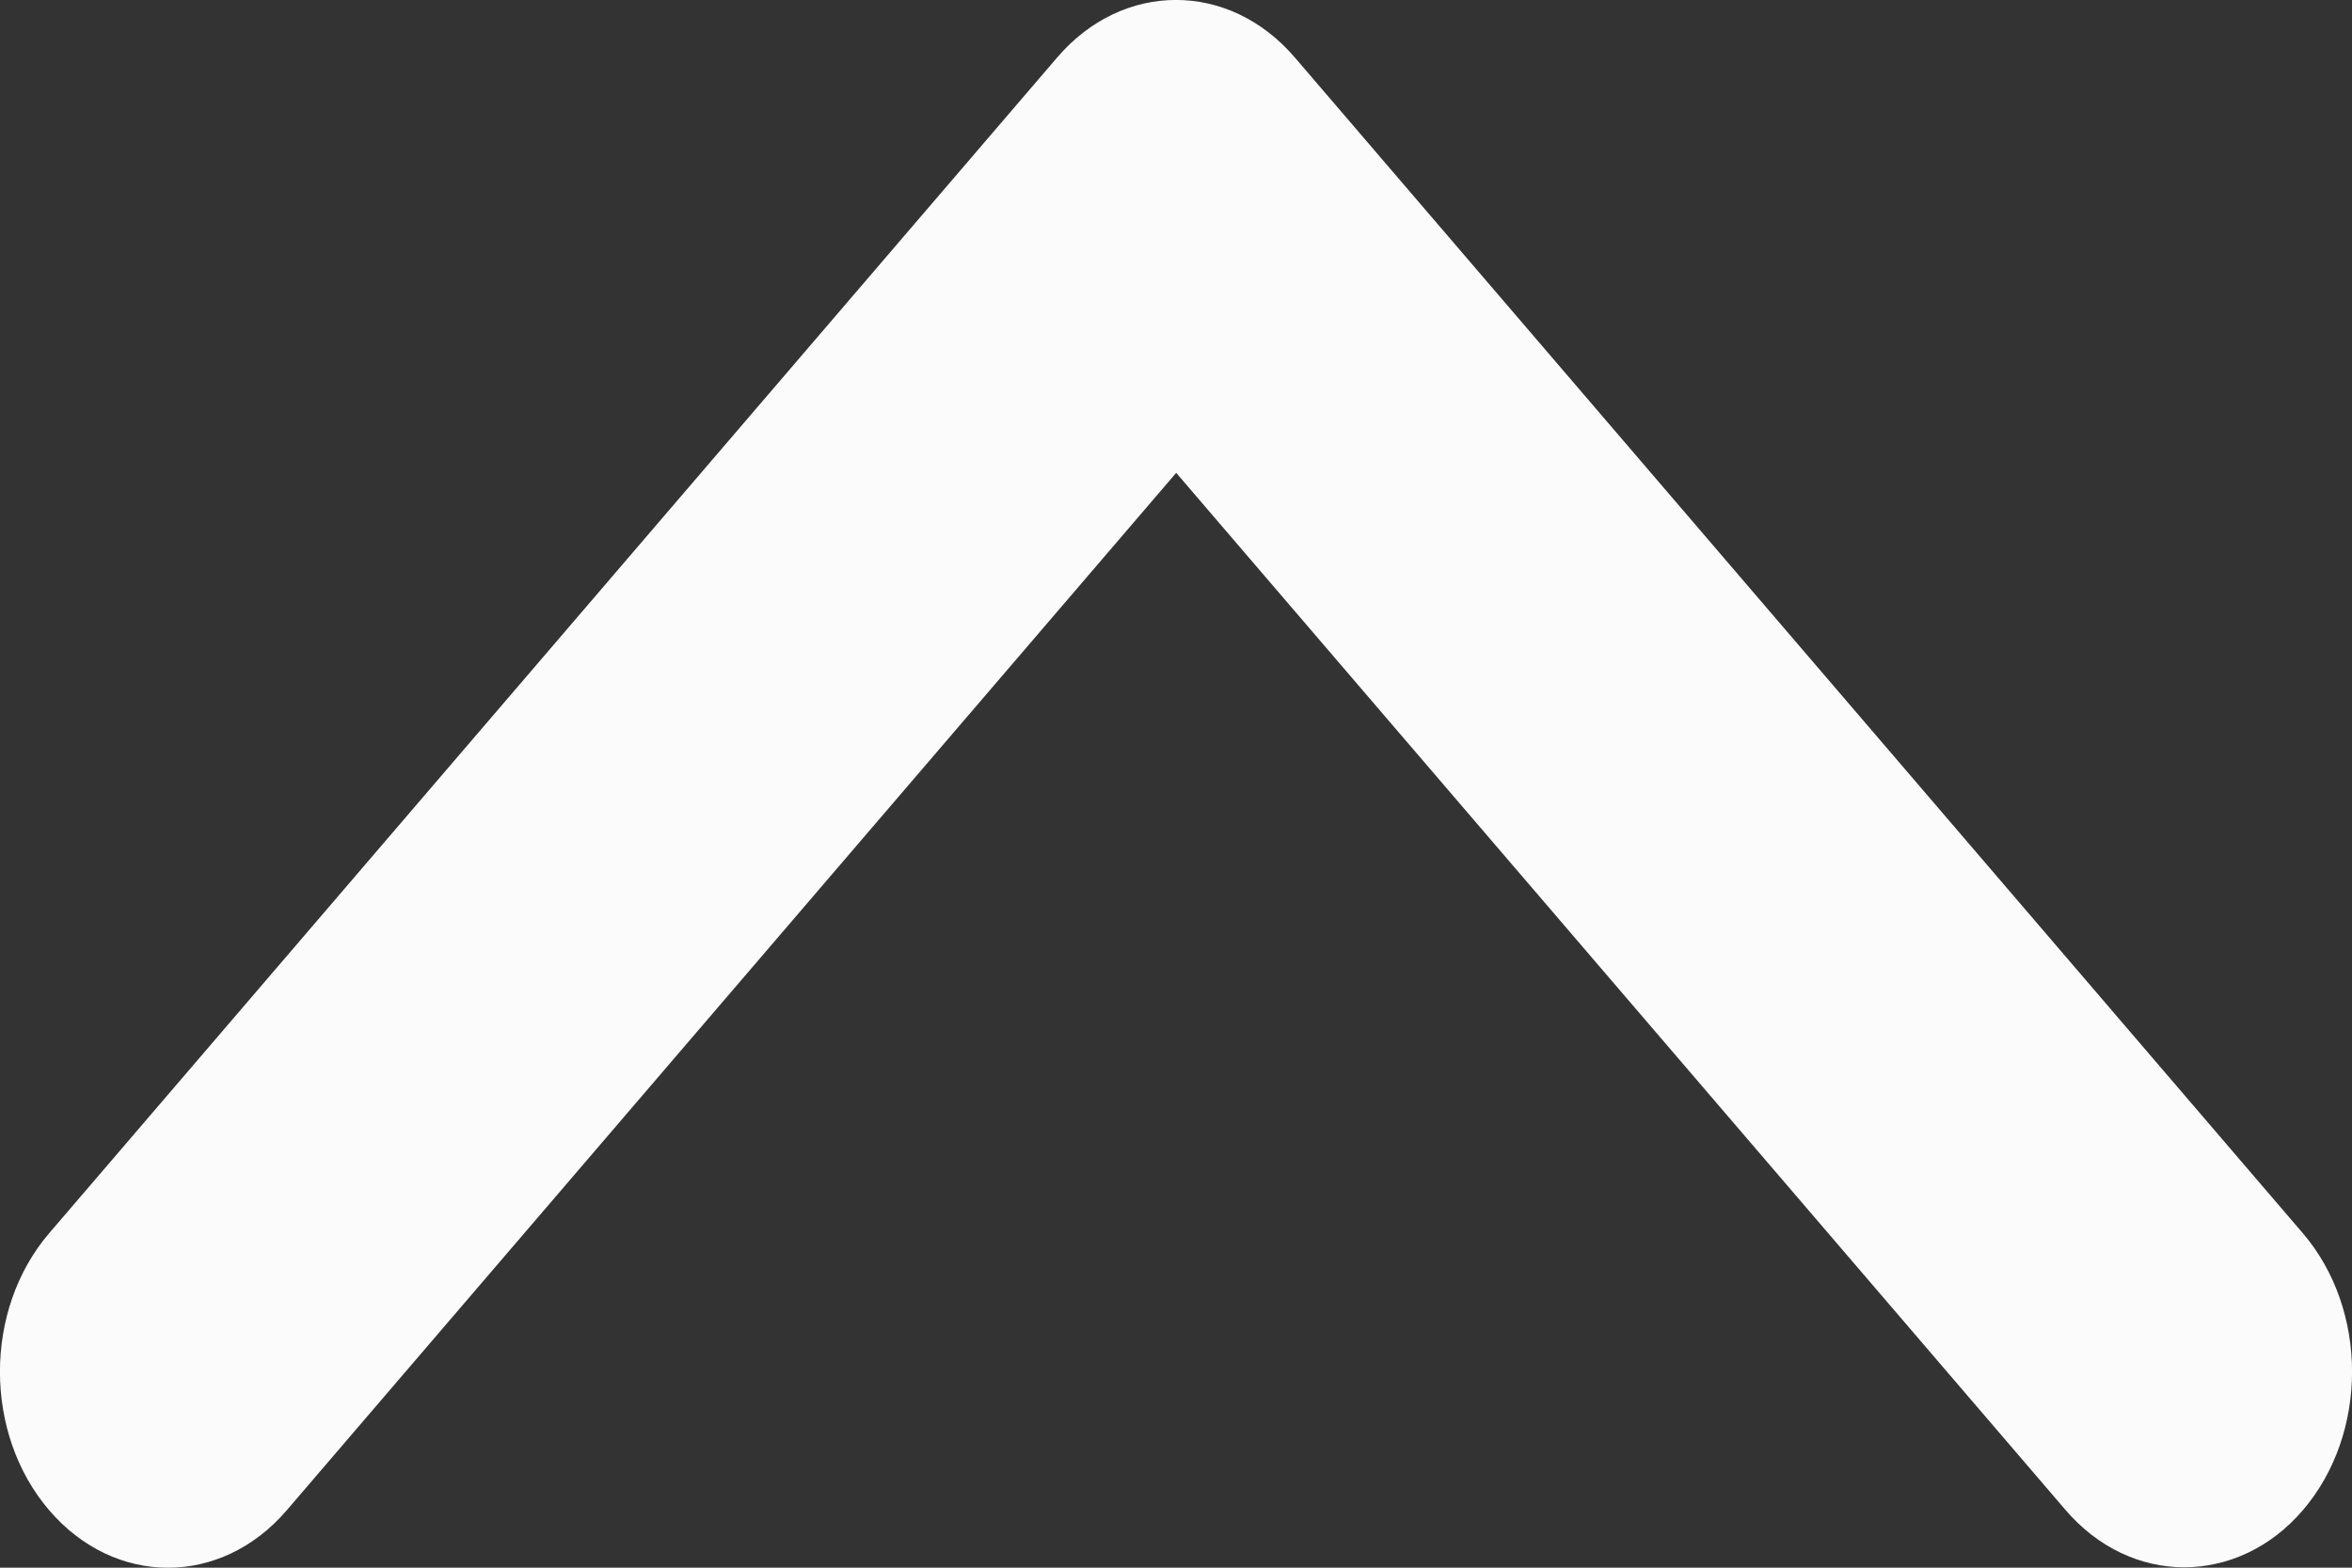 <svg width="12" height="8" viewBox="0 0 12 8" fill="none" xmlns="http://www.w3.org/2000/svg">
<rect x="0" y="0" width="12" height="8" fill="#333333" stroke="none"/>
<path d="M11.143 7.998C10.924 7.998 10.705 7.9 10.538 7.705L6.001 2.413L1.463 7.707C1.128 8.098 0.586 8.098 0.251 7.707C-0.084 7.316 -0.084 6.684 0.251 6.293L5.394 0.293C5.729 -0.098 6.271 -0.098 6.606 0.293L11.749 6.293C12.084 6.684 12.084 7.316 11.749 7.707C11.583 7.901 11.363 7.998 11.143 7.998Z" fill="#FBFBFB"/>
</svg>
